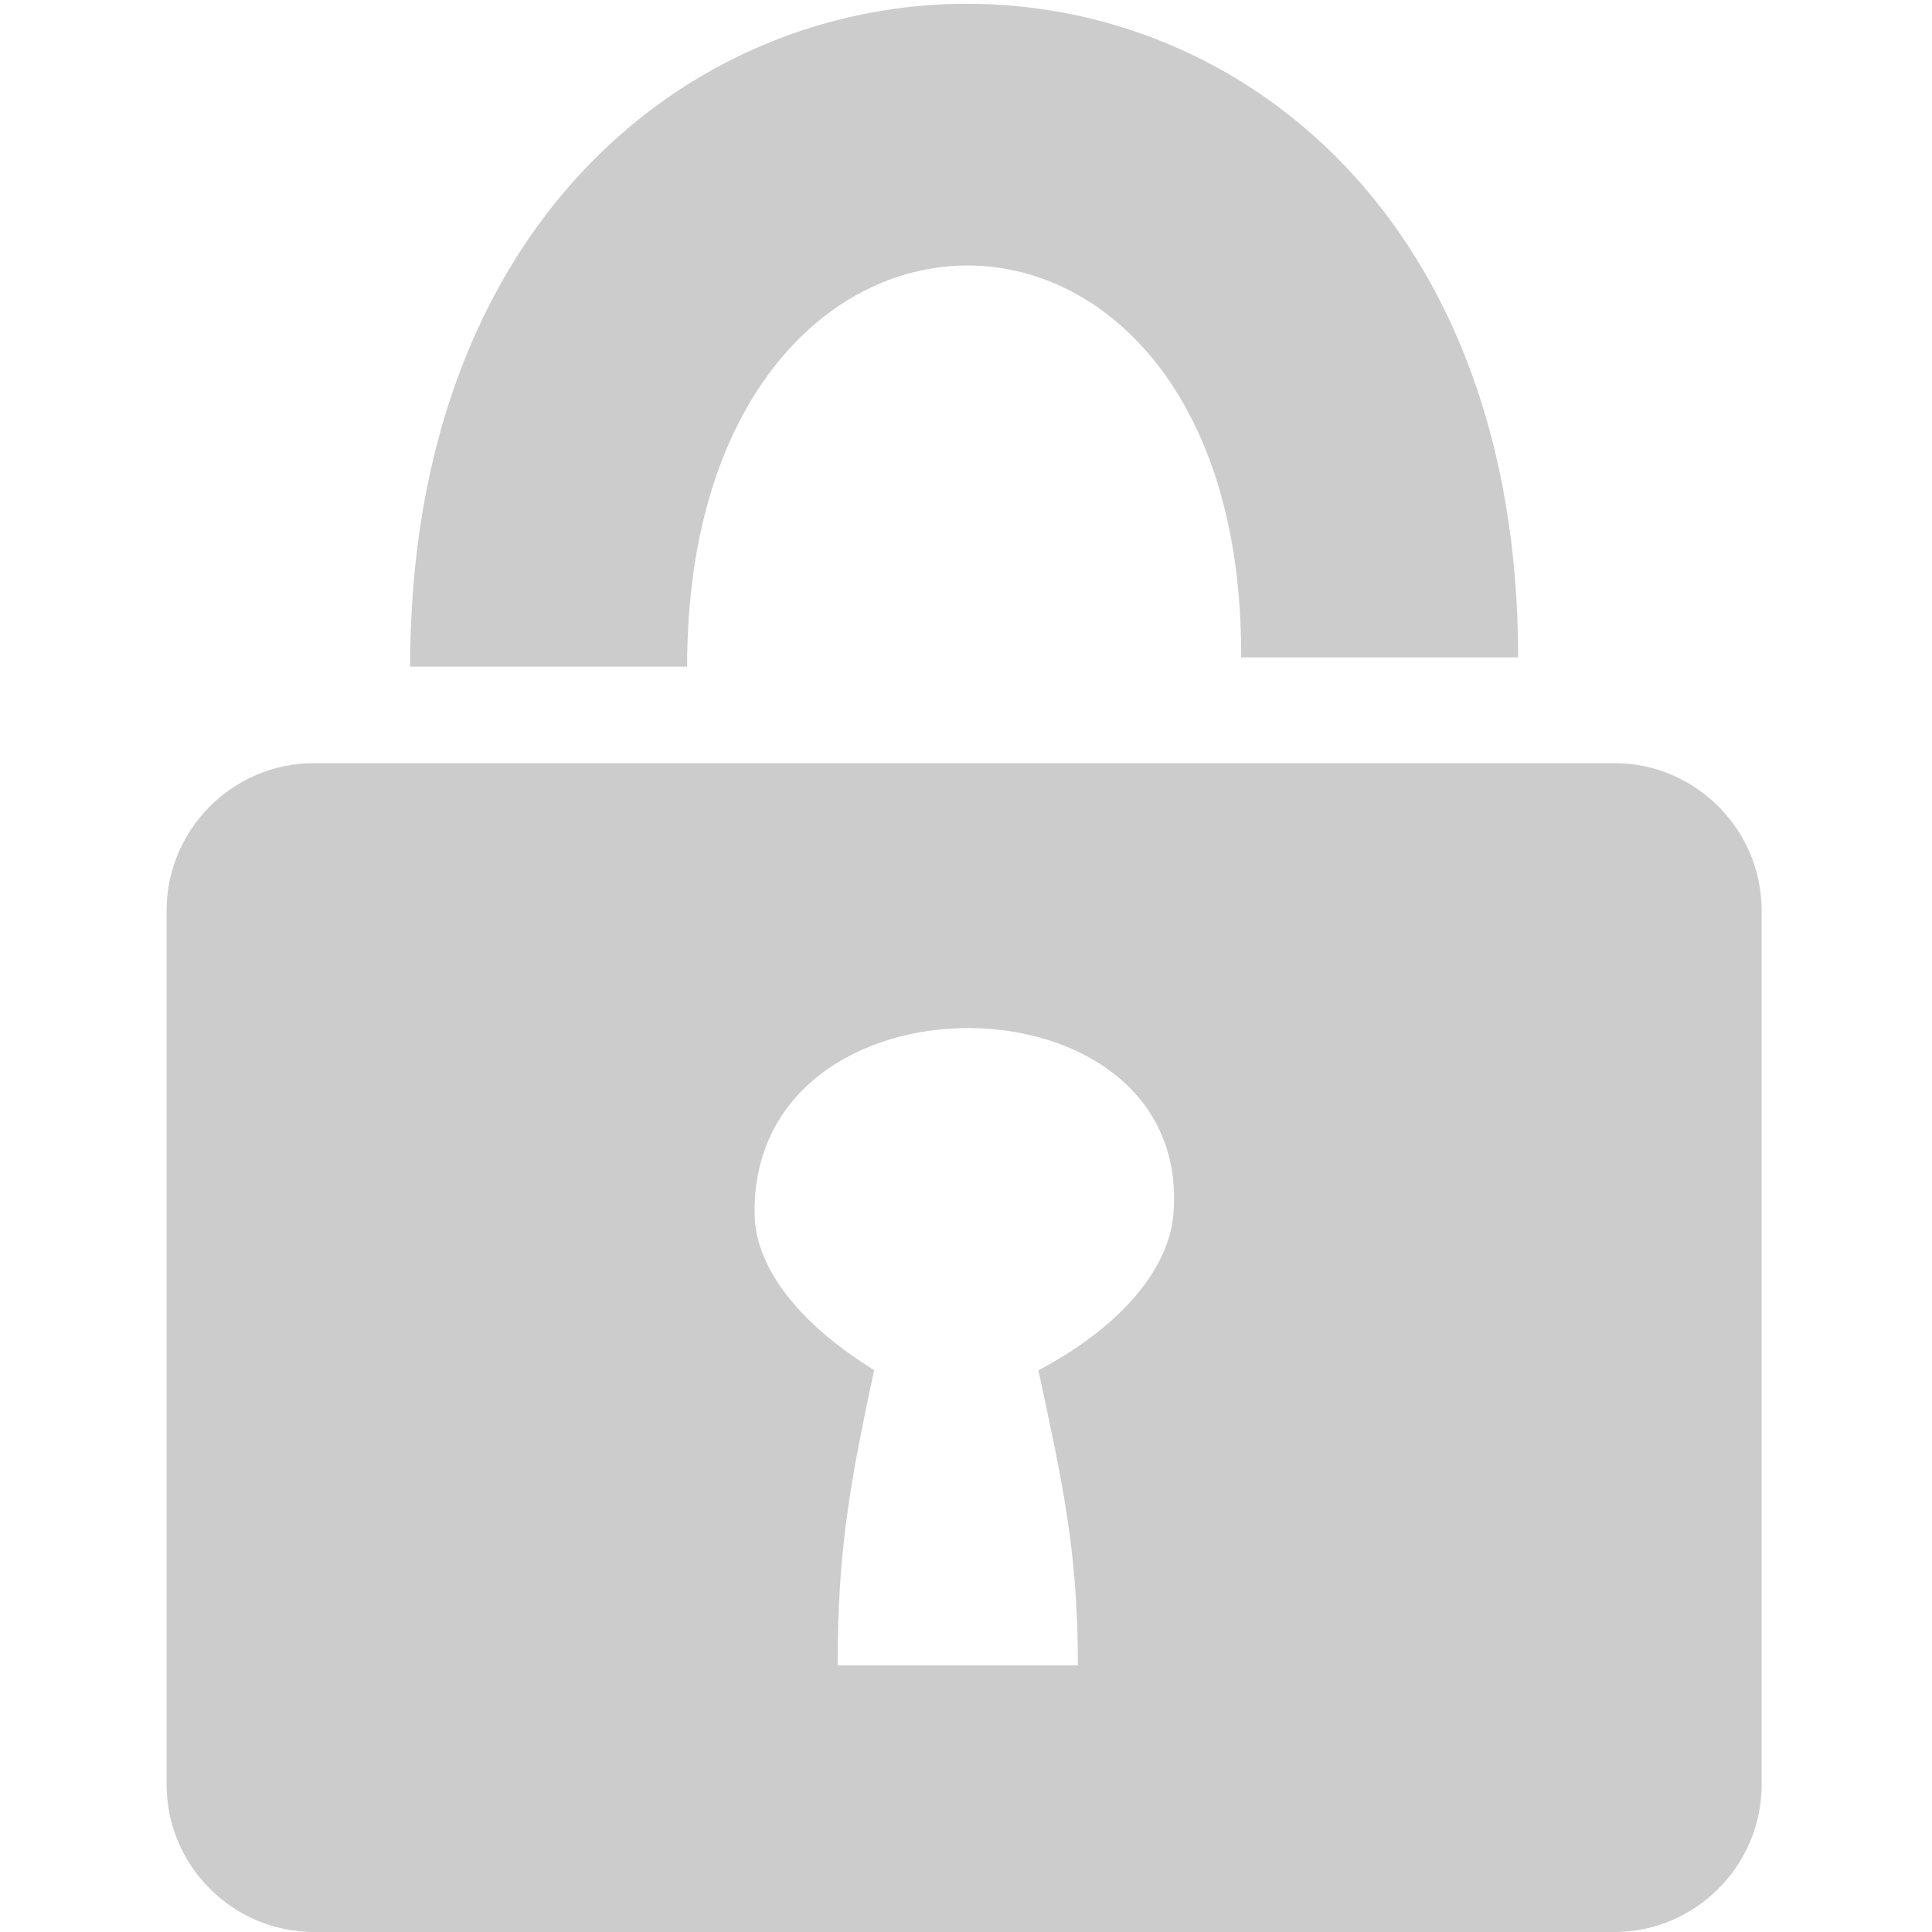 <?xml version="1.0" ?><!DOCTYPE svg  PUBLIC '-//W3C//DTD SVG 1.1//EN'  'http://www.w3.org/Graphics/SVG/1.1/DTD/svg11.dtd'><svg enable-background="new 0 0 164 164" height="164px" id="Layer_1" version="1.1" viewBox="0 0 164 164" width="164px" xml:space="preserve" xmlns="http://www.w3.org/2000/svg" xmlns:xlink="http://www.w3.org/1999/xlink"><path clip-rule="evenodd" d="M26.644,64.78h110.394c6.875,0,12.5,5.625,12.5,12.5v74.22  c0,6.875-5.625,12.5-12.5,12.5H26.644c-6.875,0-12.5-5.625-12.5-12.5V77.28C14.144,70.405,19.769,64.78,26.644,64.78L26.644,64.78z   M88.147,116.323c7.847-4.176,11.097-9.207,11.447-13.136c1.881-20.996-36.054-21.461-35.534,0.013  c0.093,3.852,2.966,8.658,10.142,13.104c-2.026,9.464-3.1,15.26-3.1,25.063c6.798,0,13.597,0,20.395,0  C91.497,131.564,90.174,125.786,88.147,116.323L88.147,116.323z M105.354,55.803c0.24-44.592-47.027-44.378-47.027,0.782  c-7.837,0-15.675,0-23.513,0c0-74.752,94.054-75.025,94.054-0.782C121.029,55.803,128.867,55.803,105.354,55.803z" fill="#cccccc" fill-rule="evenodd"/></svg>
